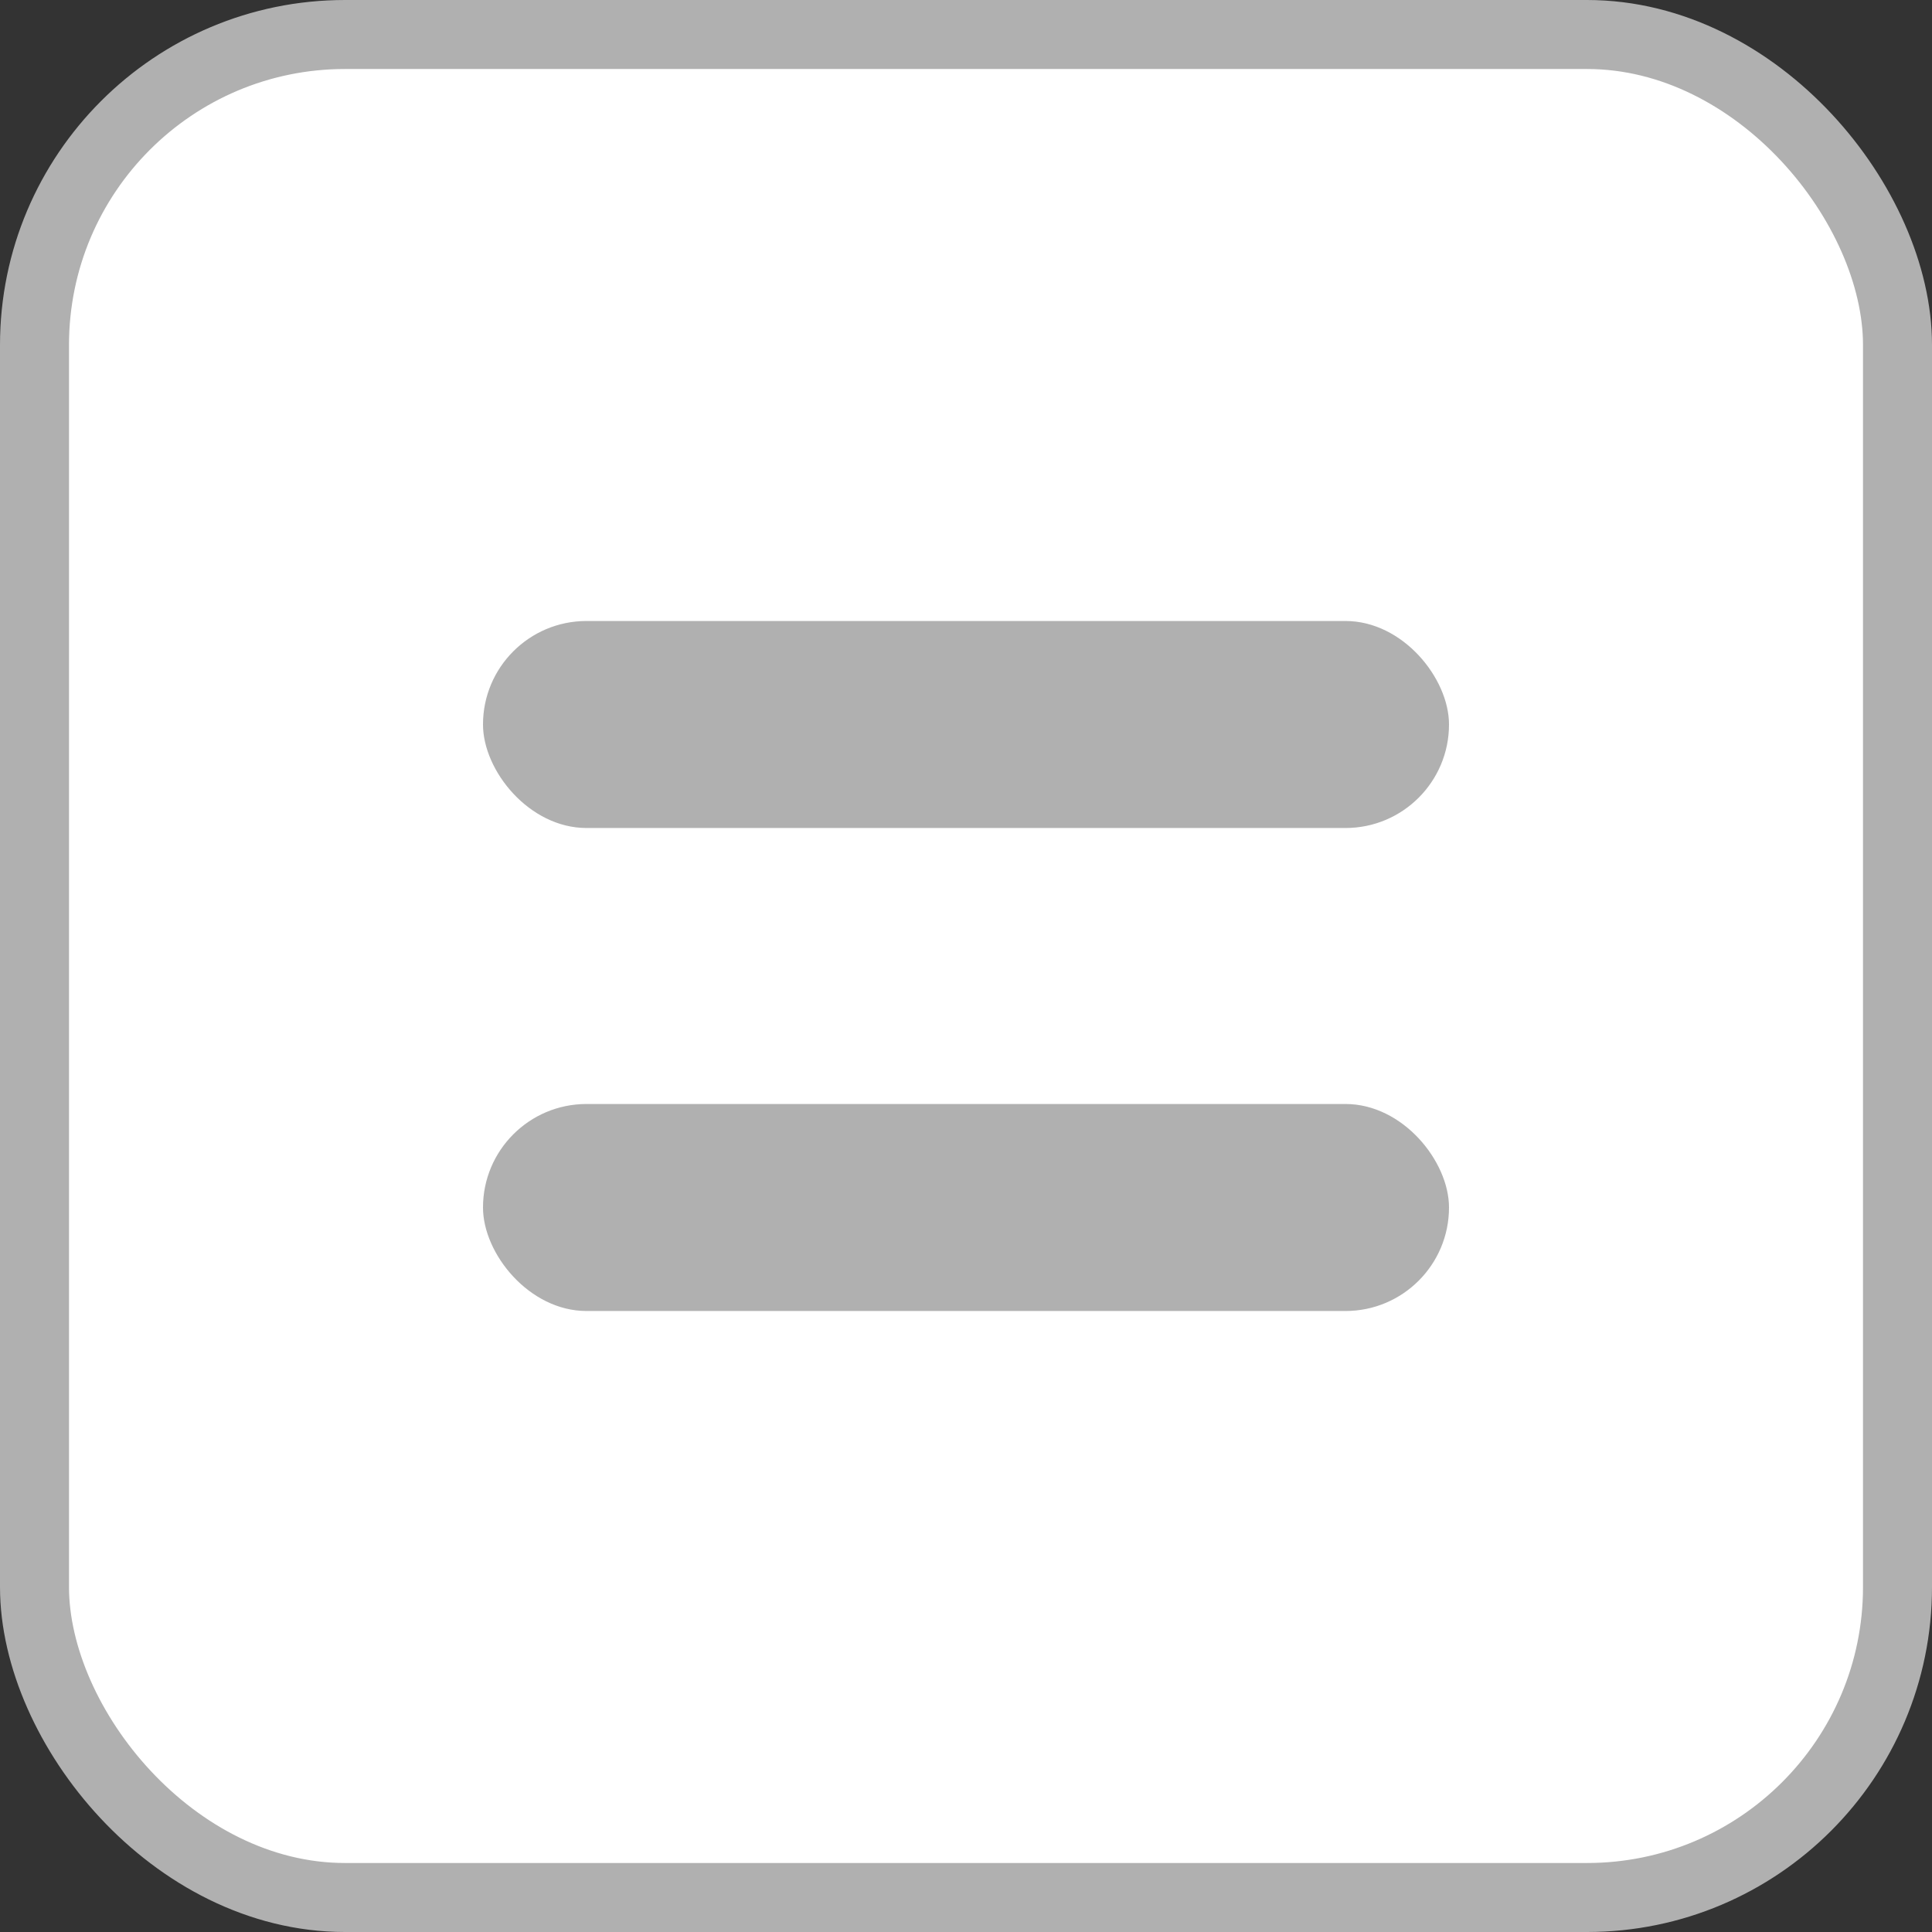 <svg width="28" height="28" viewBox="0 0 28 28" fill="none" xmlns="http://www.w3.org/2000/svg">
<rect x="0" y="0" width="28" height="28" fill="#333333" stroke="none"/>
<rect x="0.5" y="0.5" width="27" height="27" rx="4.5" fill="white" stroke="#B0B0B0"/>
<rect x="7" y="9" width="14" height="3" rx="1.5" fill="#B0B0B0"/>
<rect x="7" y="16" width="14" height="3" rx="1.5" fill="#B0B0B0"/>
</svg>
